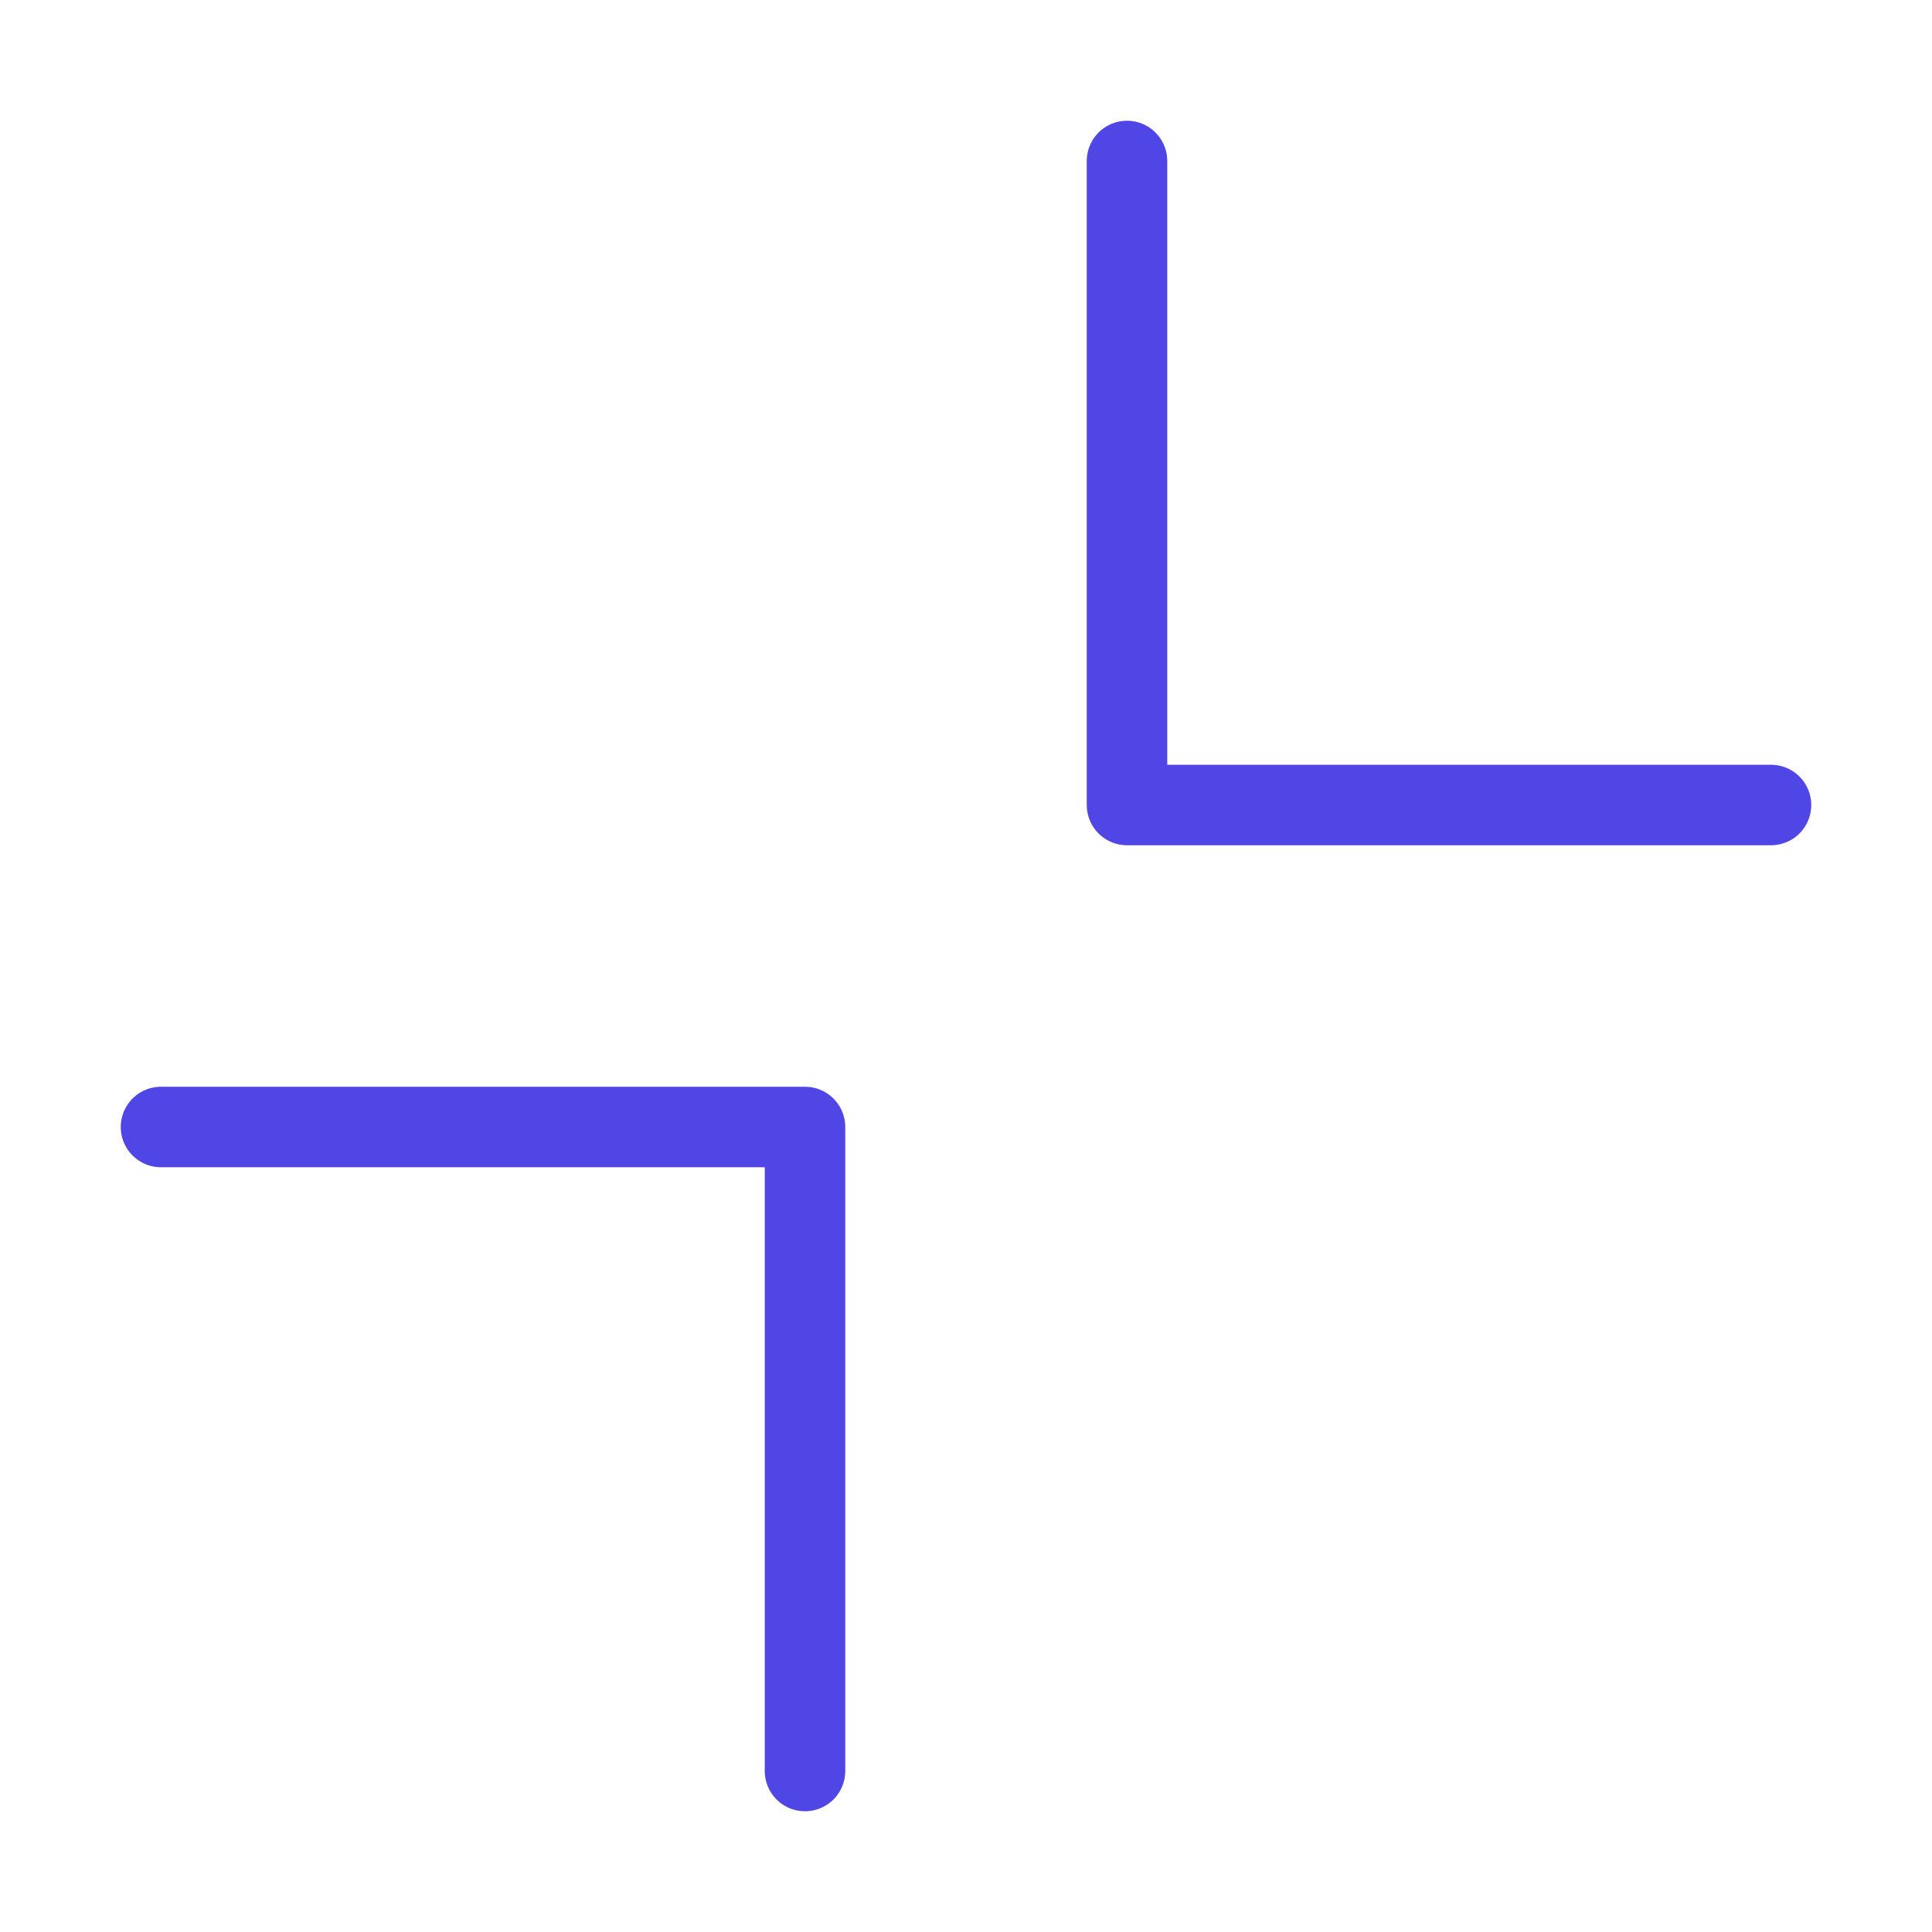 <?xml version="1.0" encoding="UTF-8"?>
<svg width="38" height="38" viewBox="0 0 48 48" fill="none" xmlns="http://www.w3.org/2000/svg">
  <path d="M44 20H28V4" stroke="#4f46e5" stroke-width="2" stroke-linecap="round" stroke-linejoin="round"/>
  <path d="M4 28H20V44" stroke="#4f46e5" stroke-width="2" stroke-linecap="round" stroke-linejoin="round"/>
</svg>
